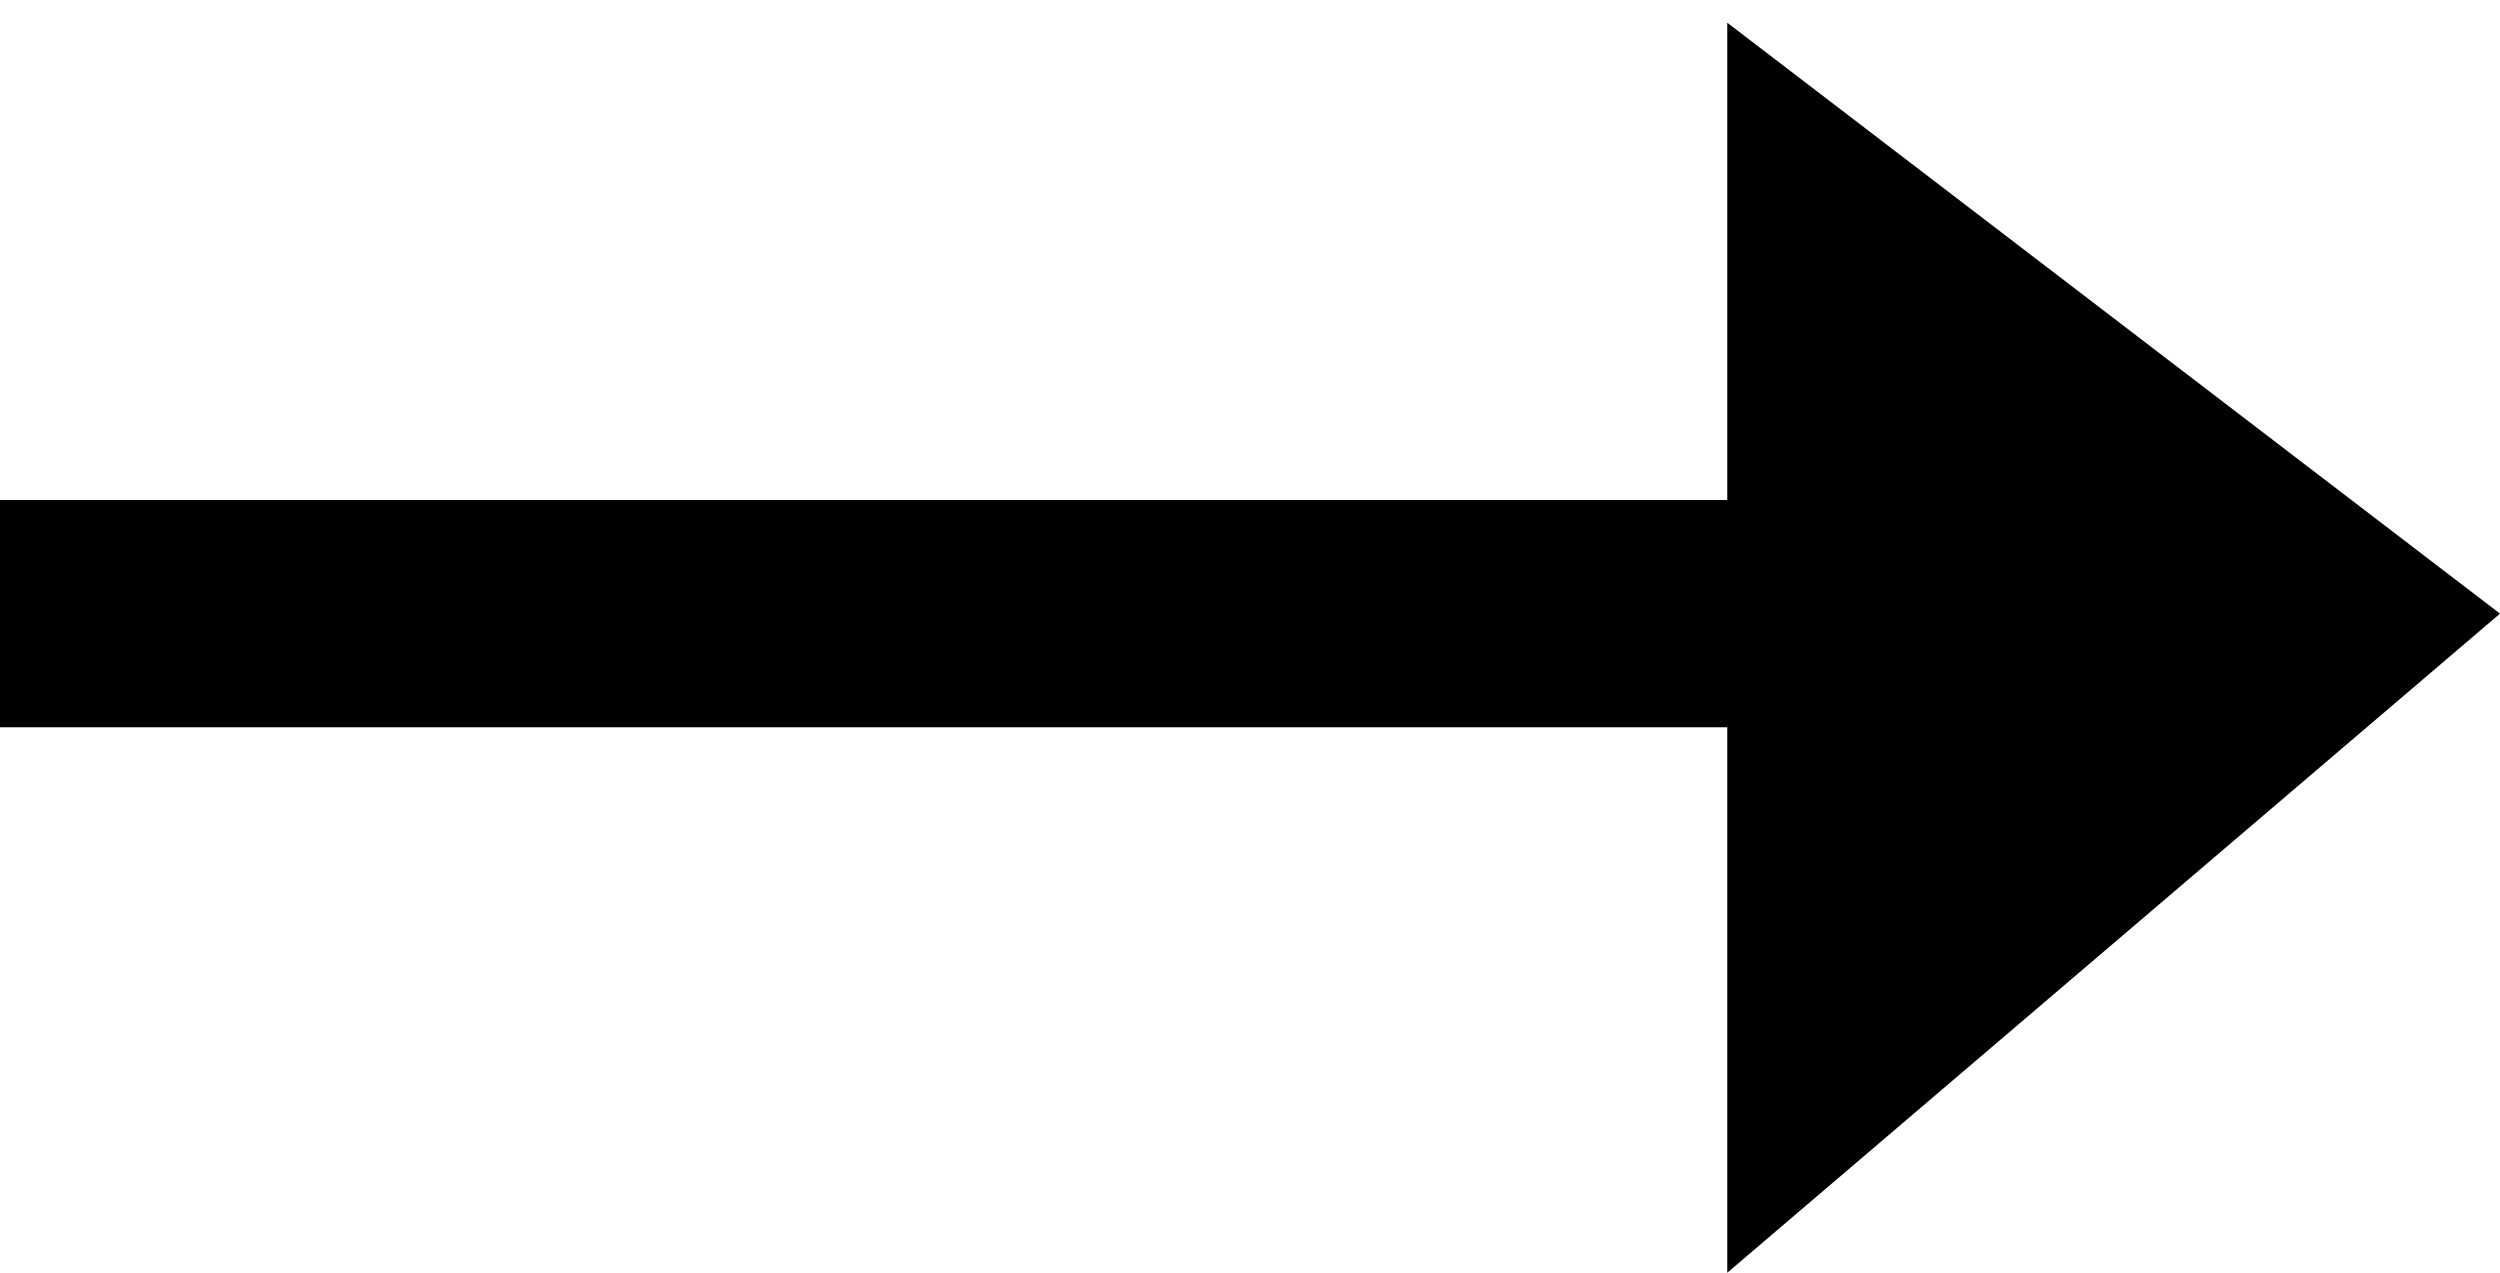 <?xml version="1.0" encoding="utf-8"?>
<!-- Generator: Adobe Illustrator 19.0.0, SVG Export Plug-In . SVG Version: 6.00 Build 0)  -->
<svg version="1.1" id="Слой_1" xmlns="http://www.w3.org/2000/svg" xmlns:xlink="http://www.w3.org/1999/xlink" x="0px" y="0px"
	 viewBox="-14 48.4 11 5.6" style="enable-background:new -14 48.4 11 5.6;" xml:space="preserve">
<style type="text/css">
	.st0{fill:none;stroke:#000000;stroke-miterlimit:10;}
</style>
<line class="st0" x1="-14" y1="51.1" x2="-6" y2="51.1"/>
<polygon points="-6.4,48.5 -6.4,54 -3,51.1 "/>
</svg>
